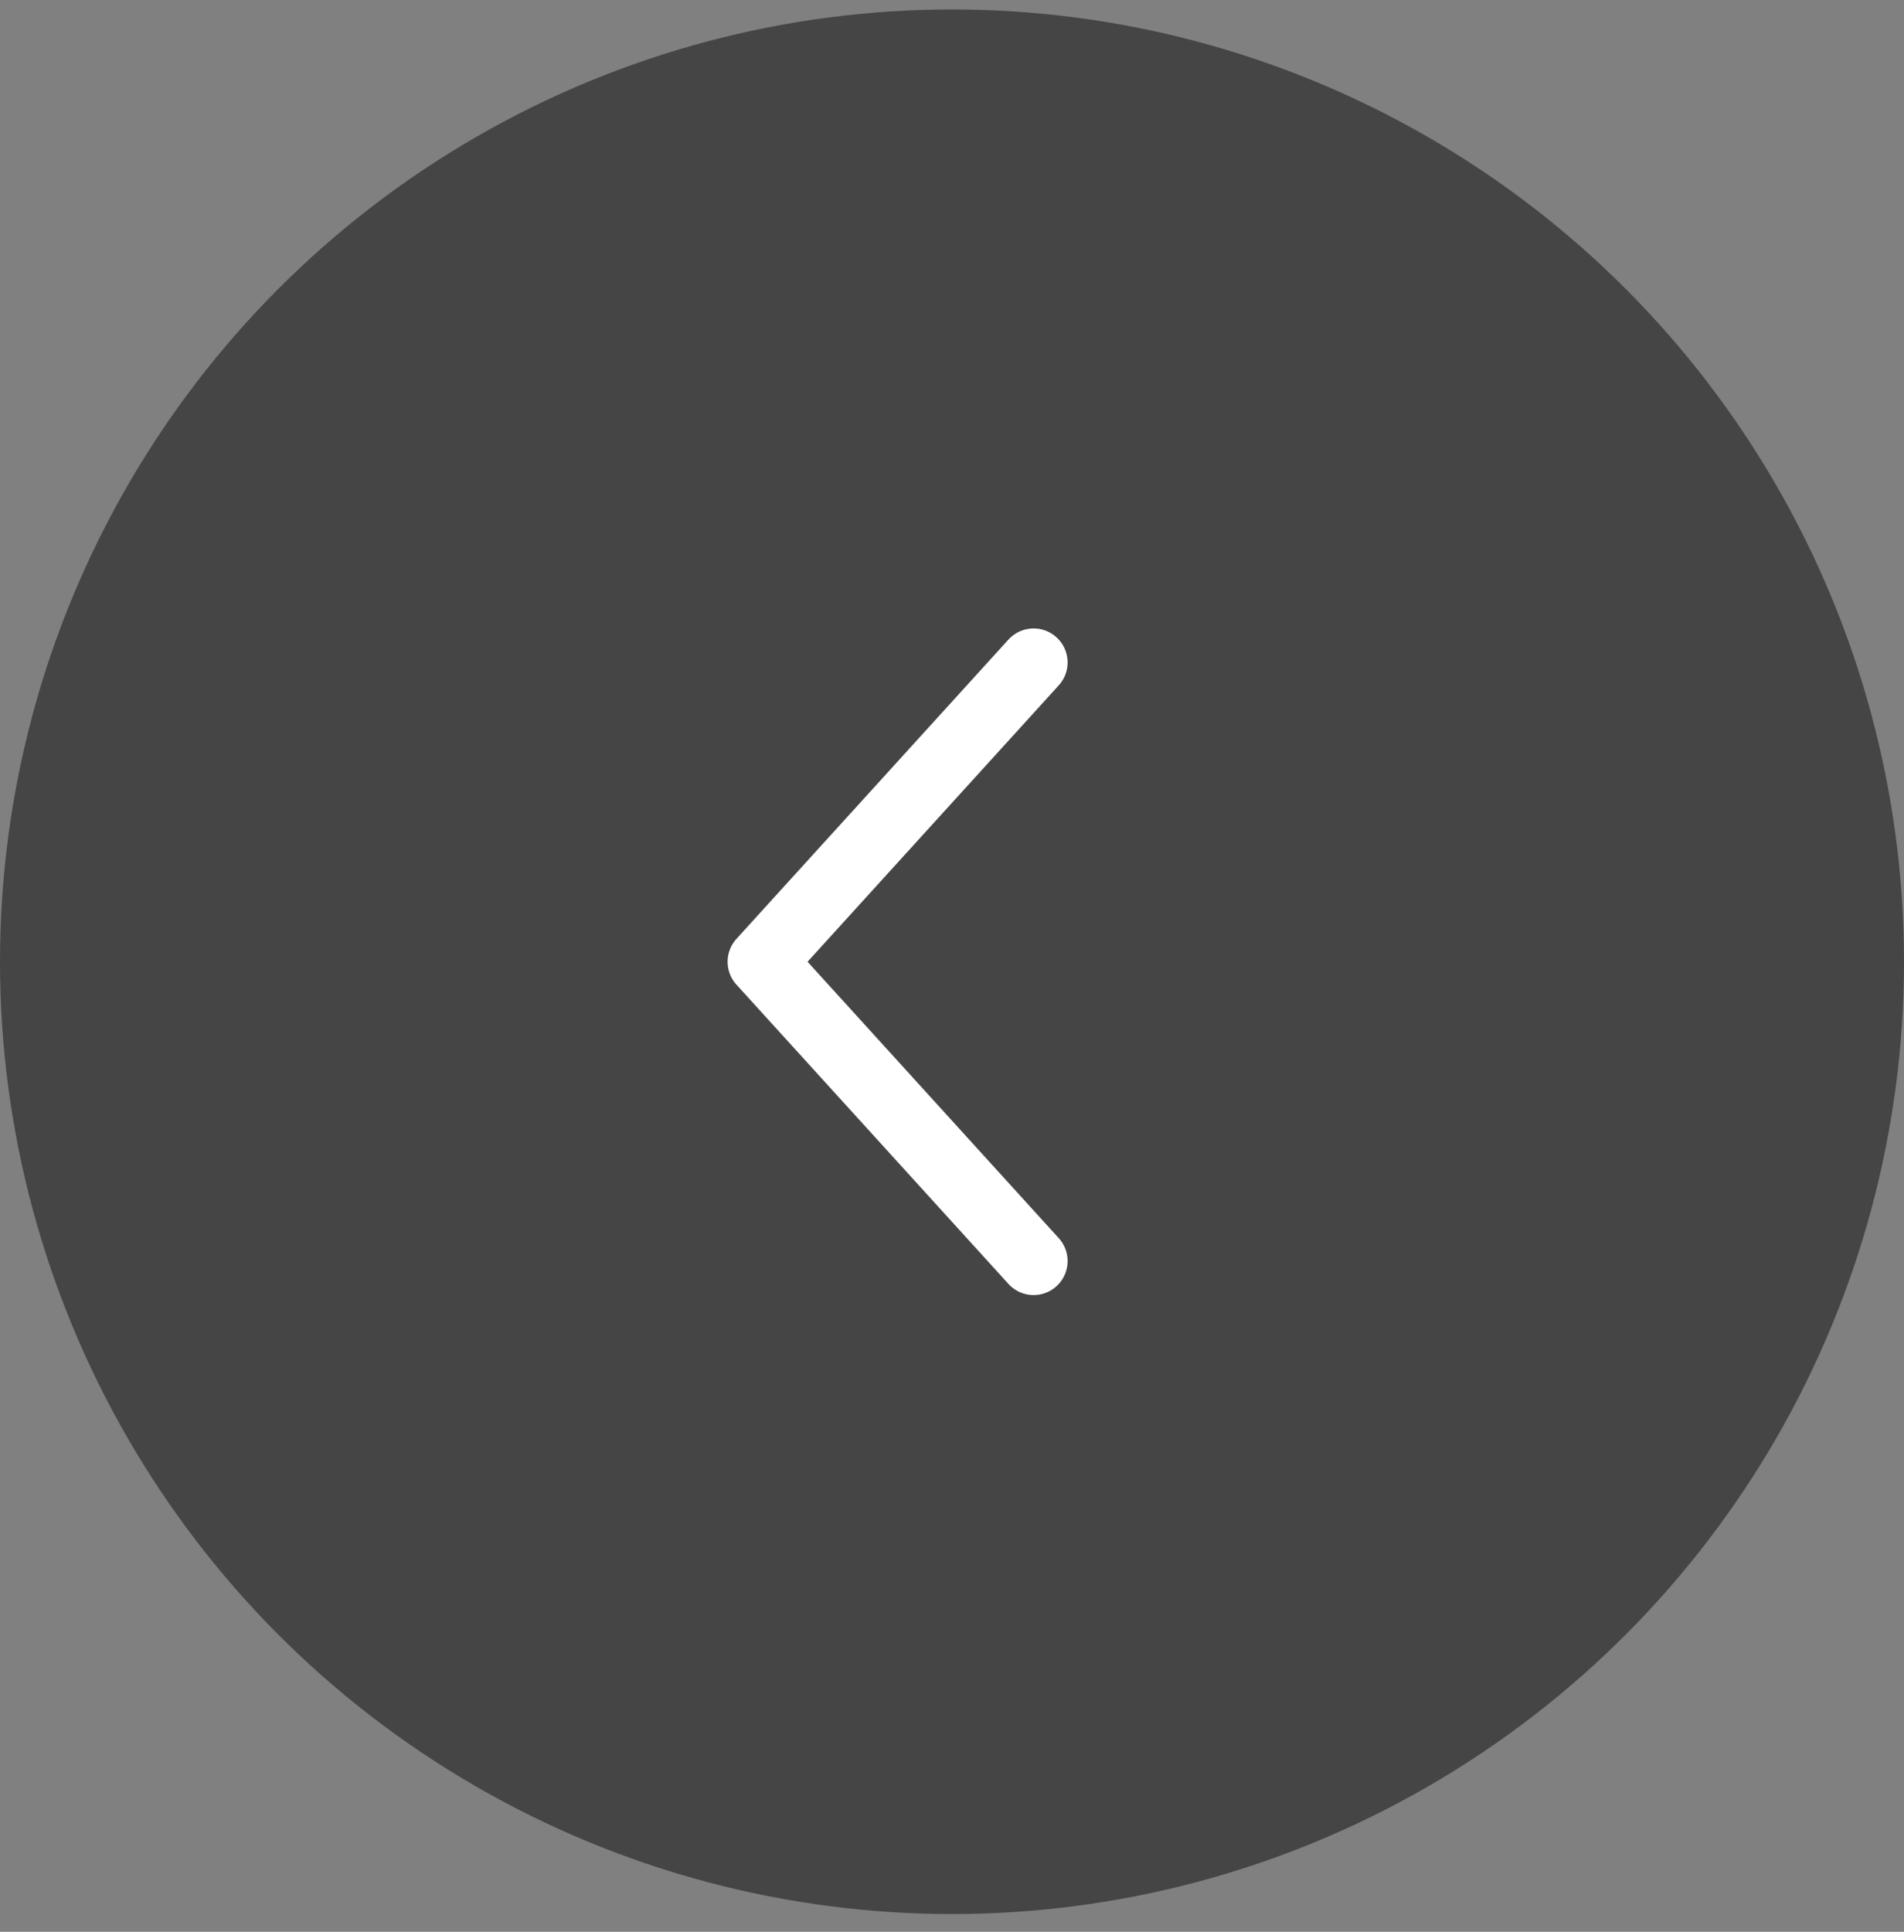 <svg width="70" height="71" viewBox="0 0 70 71" fill="none" xmlns="http://www.w3.org/2000/svg">
<rect x="0" y="0" width="70" height="71" fill="#808080" stroke="none"/>
<circle cx="35" cy="35.348" r="35" transform="rotate(-180 35 35.348)" fill="#454545"/>
<path d="M38 46.348L28 35.348L38 24.348" stroke="white" stroke-width="2.5" stroke-linecap="round" stroke-linejoin="round"/>
</svg>
